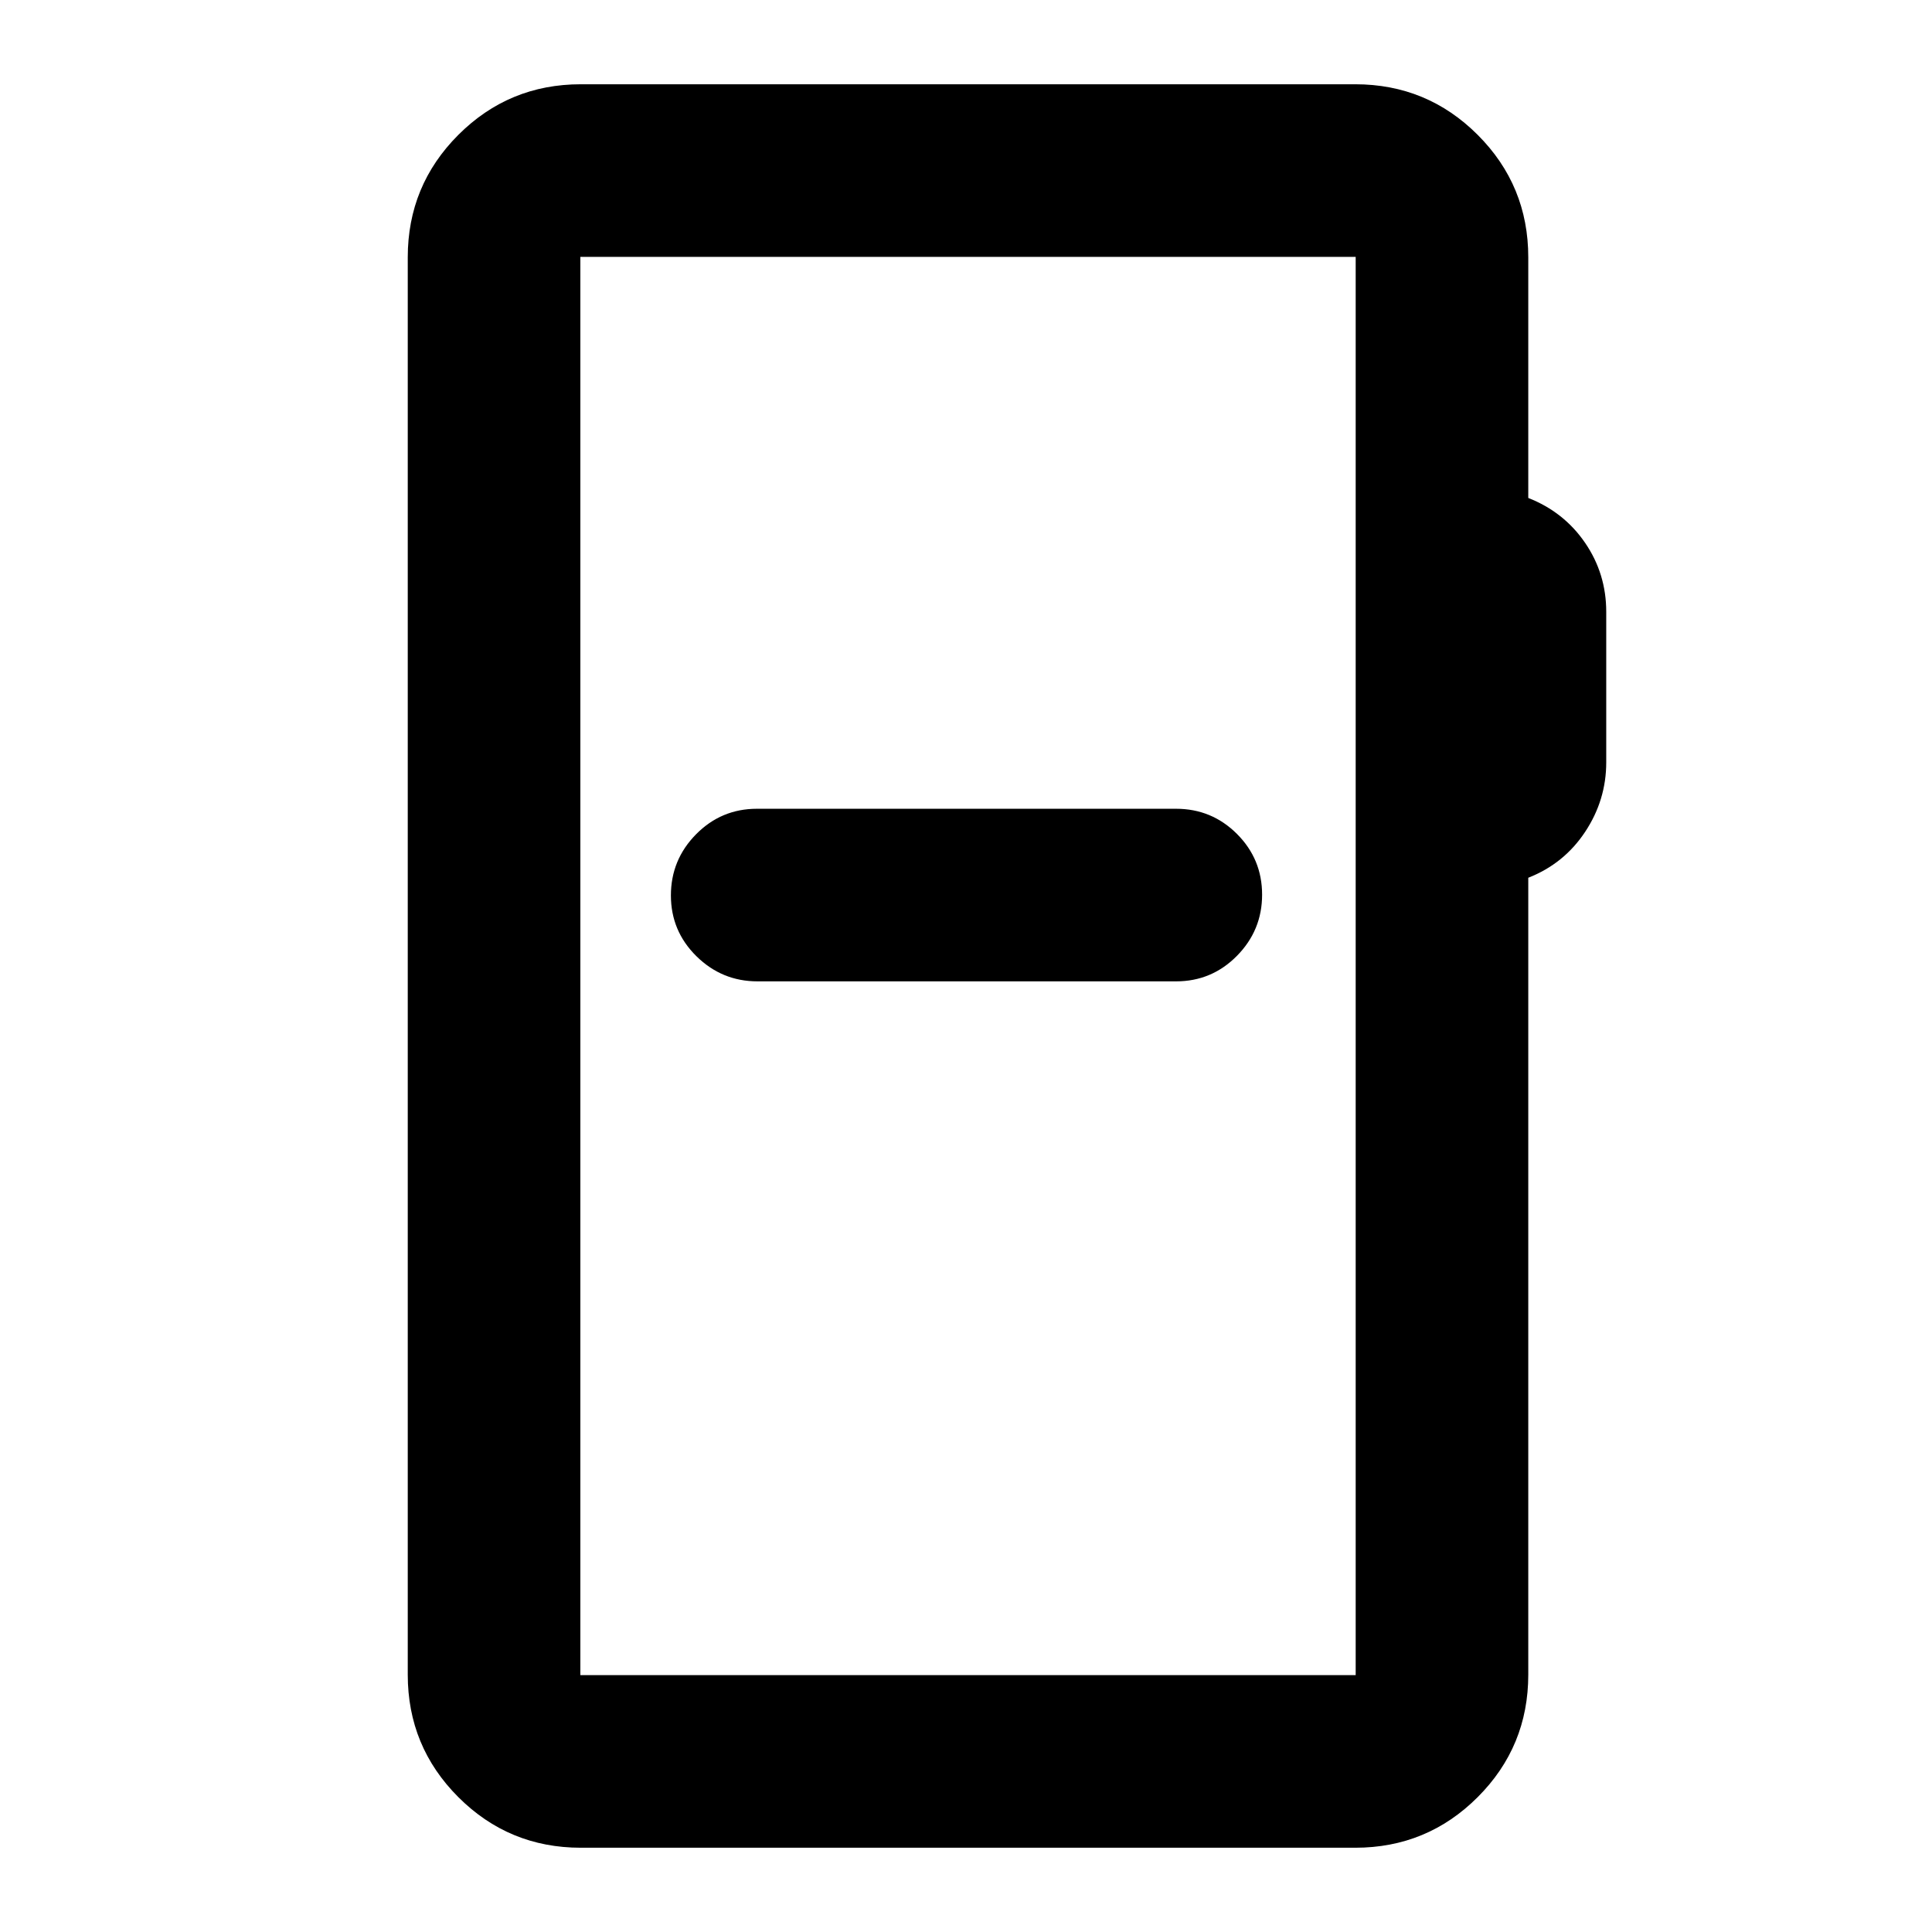 <svg xmlns="http://www.w3.org/2000/svg" height="24" viewBox="0 -960 960 960" width="24"><path d="M288.61-41.87q-35.72 0-60.86-25.14t-25.14-60.86v-704.26q0-35.72 25.14-60.86t60.86-25.14h384.78q35.72 0 60.86 25.14t25.14 60.86v119.56q17.74 6.96 28.24 22.31 10.5 15.34 10.5 34.28v74.77q0 18.75-10.5 34.58-10.5 15.83-28.24 22.78v395.98q0 35.72-25.14 60.86t-60.86 25.14H288.61Zm-.24-85.76h385.26v-704.74H288.37v704.74Zm0 0v-704.74 704.74Zm88-344.74h208q17.74 0 30.25-12.67 12.51-12.68 12.51-30.39t-12.51-30.21q-12.51-12.49-30.25-12.49H376.13q-17.74 0-30.25 12.67-12.51 12.68-12.51 30.39t12.67 30.2q12.68 12.5 30.33 12.5Z"/></svg>